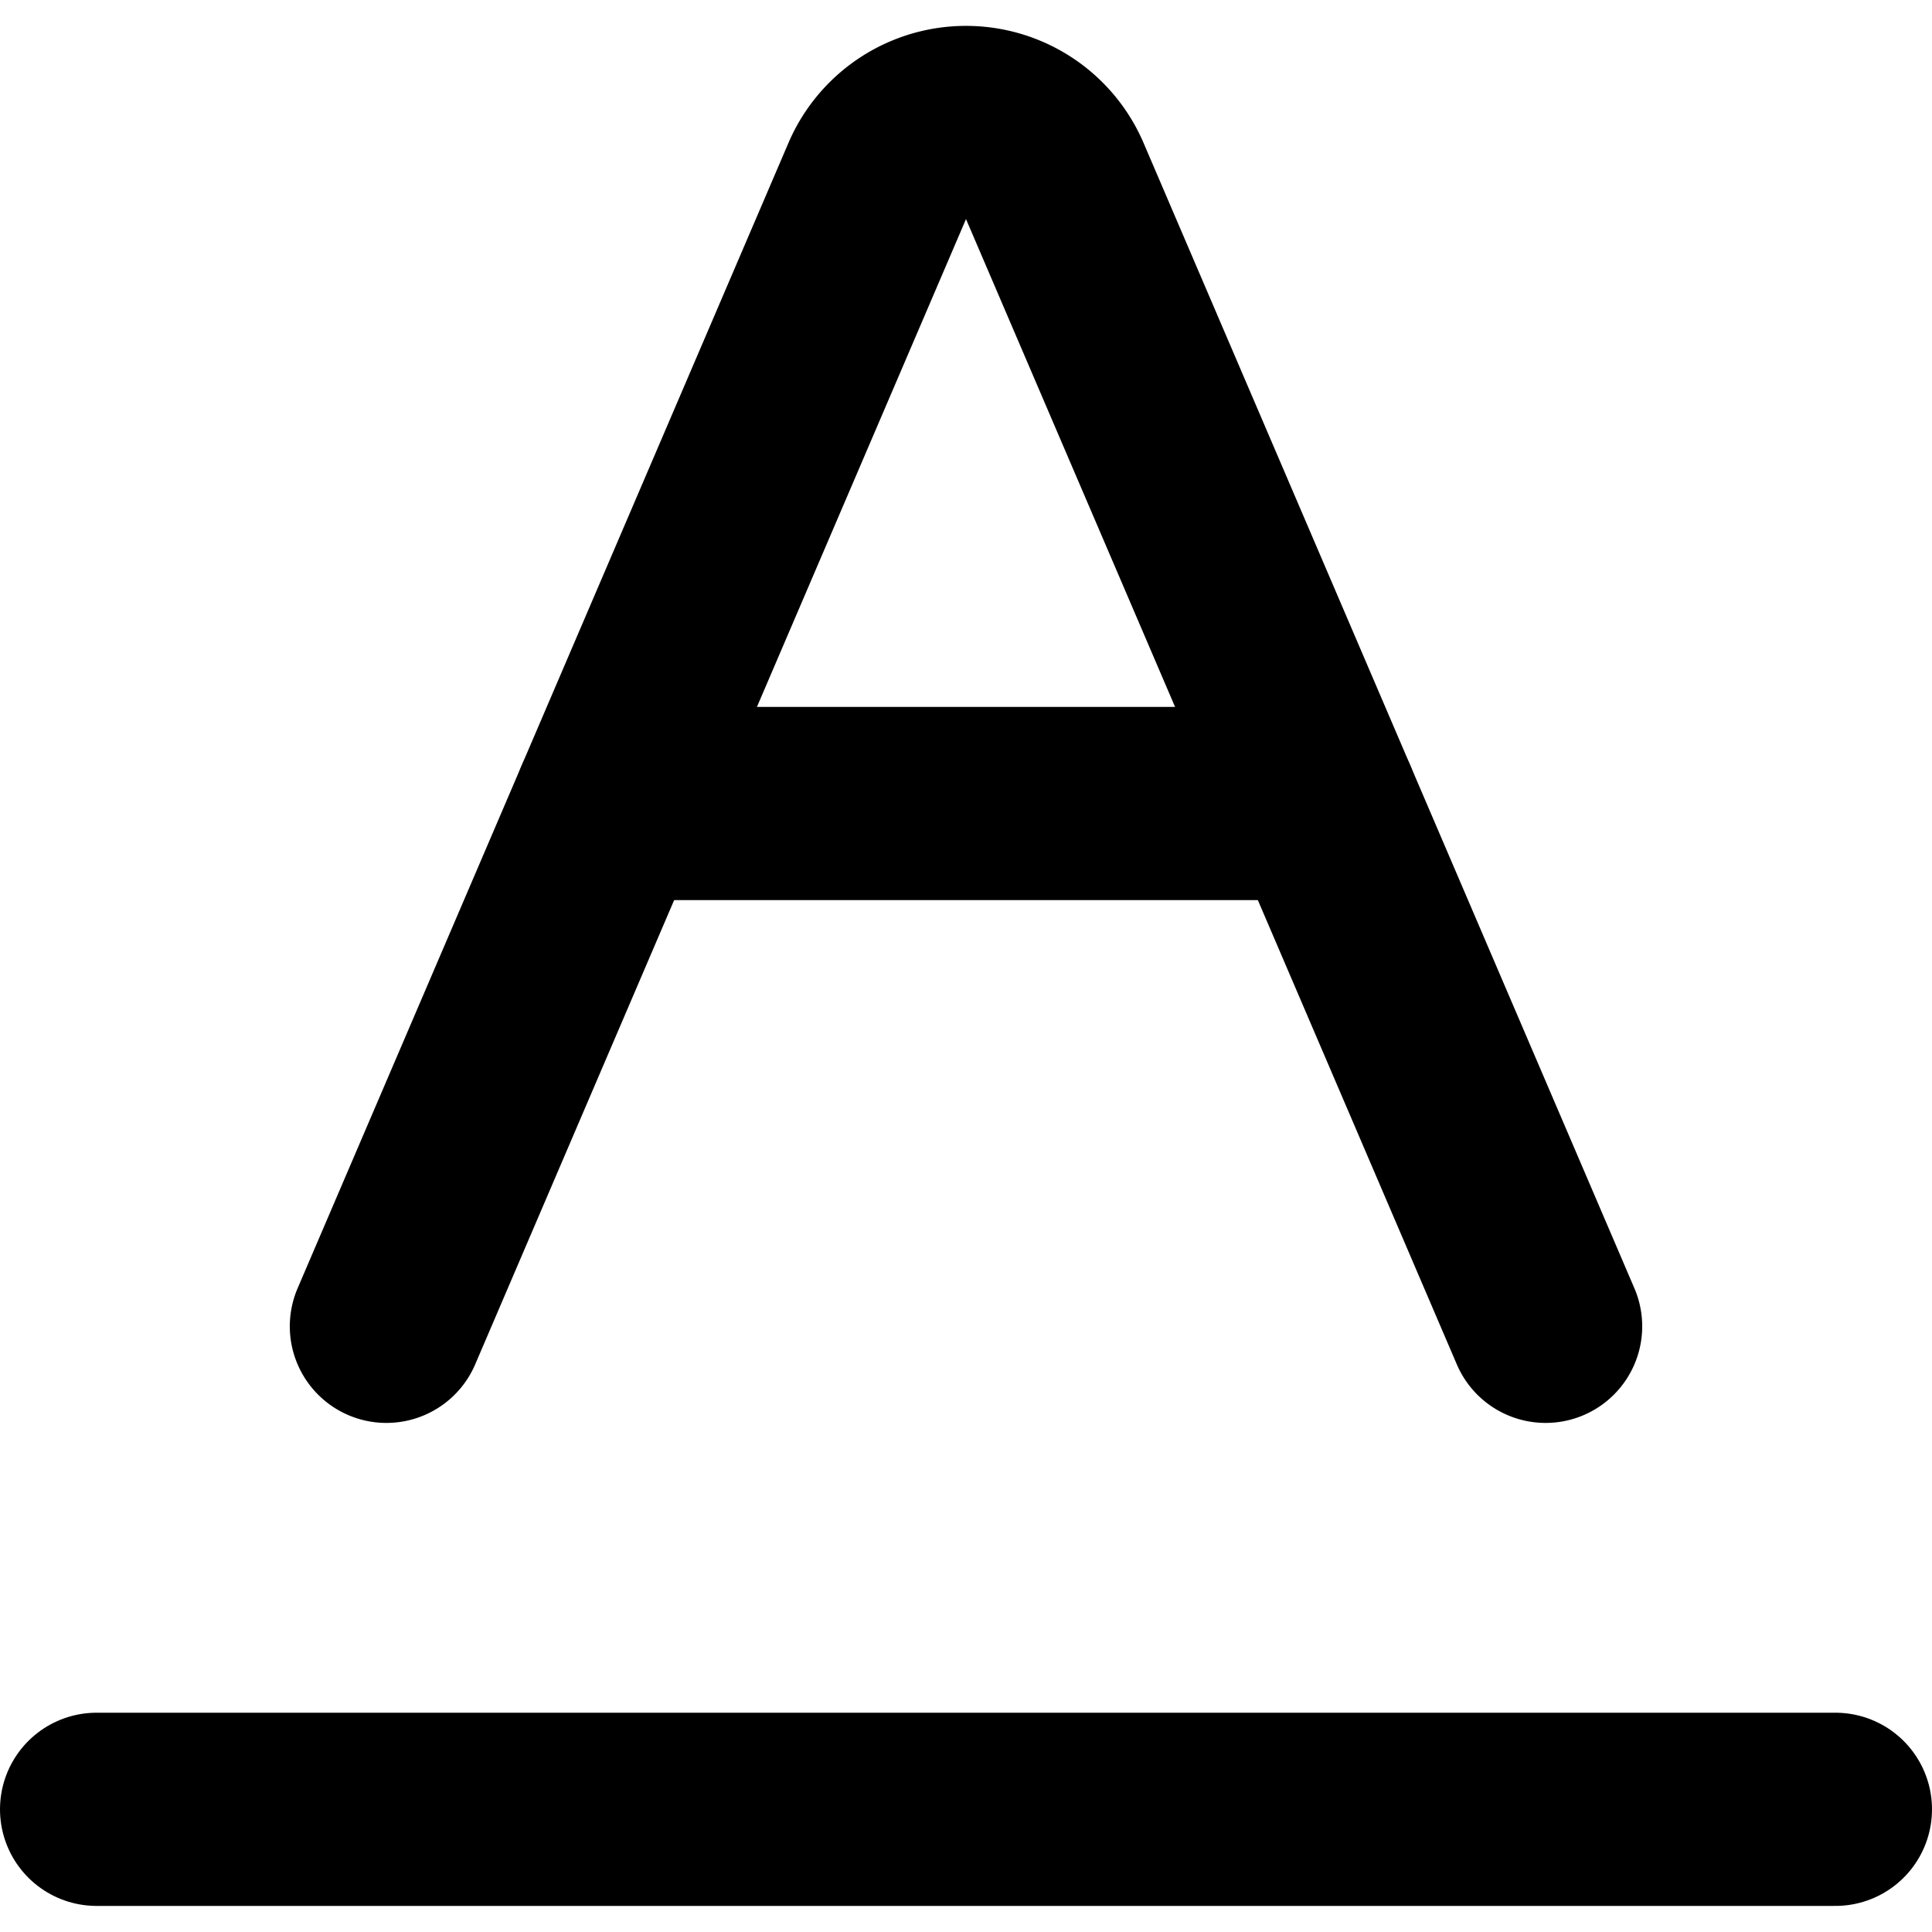 <svg viewBox="0 0 30 30" height="30" width="30" xmlns="http://www.w3.org/2000/svg"><g transform="matrix(3,0,0,3,0,0)"><path d="M0.5 9.365L9.5 9.365" fill="none" stroke="#000" stroke-linecap="round" stroke-linejoin="round"></path><path d="M2,6.865,4.54.938a.5.5,0,0,1,.92,0L8,6.865" fill="none" stroke="#000" stroke-linecap="round" stroke-linejoin="round"></path><path d="M3.16 4.159L6.84 4.159" fill="none" stroke="#000" stroke-linecap="round" stroke-linejoin="round"></path></g></svg>